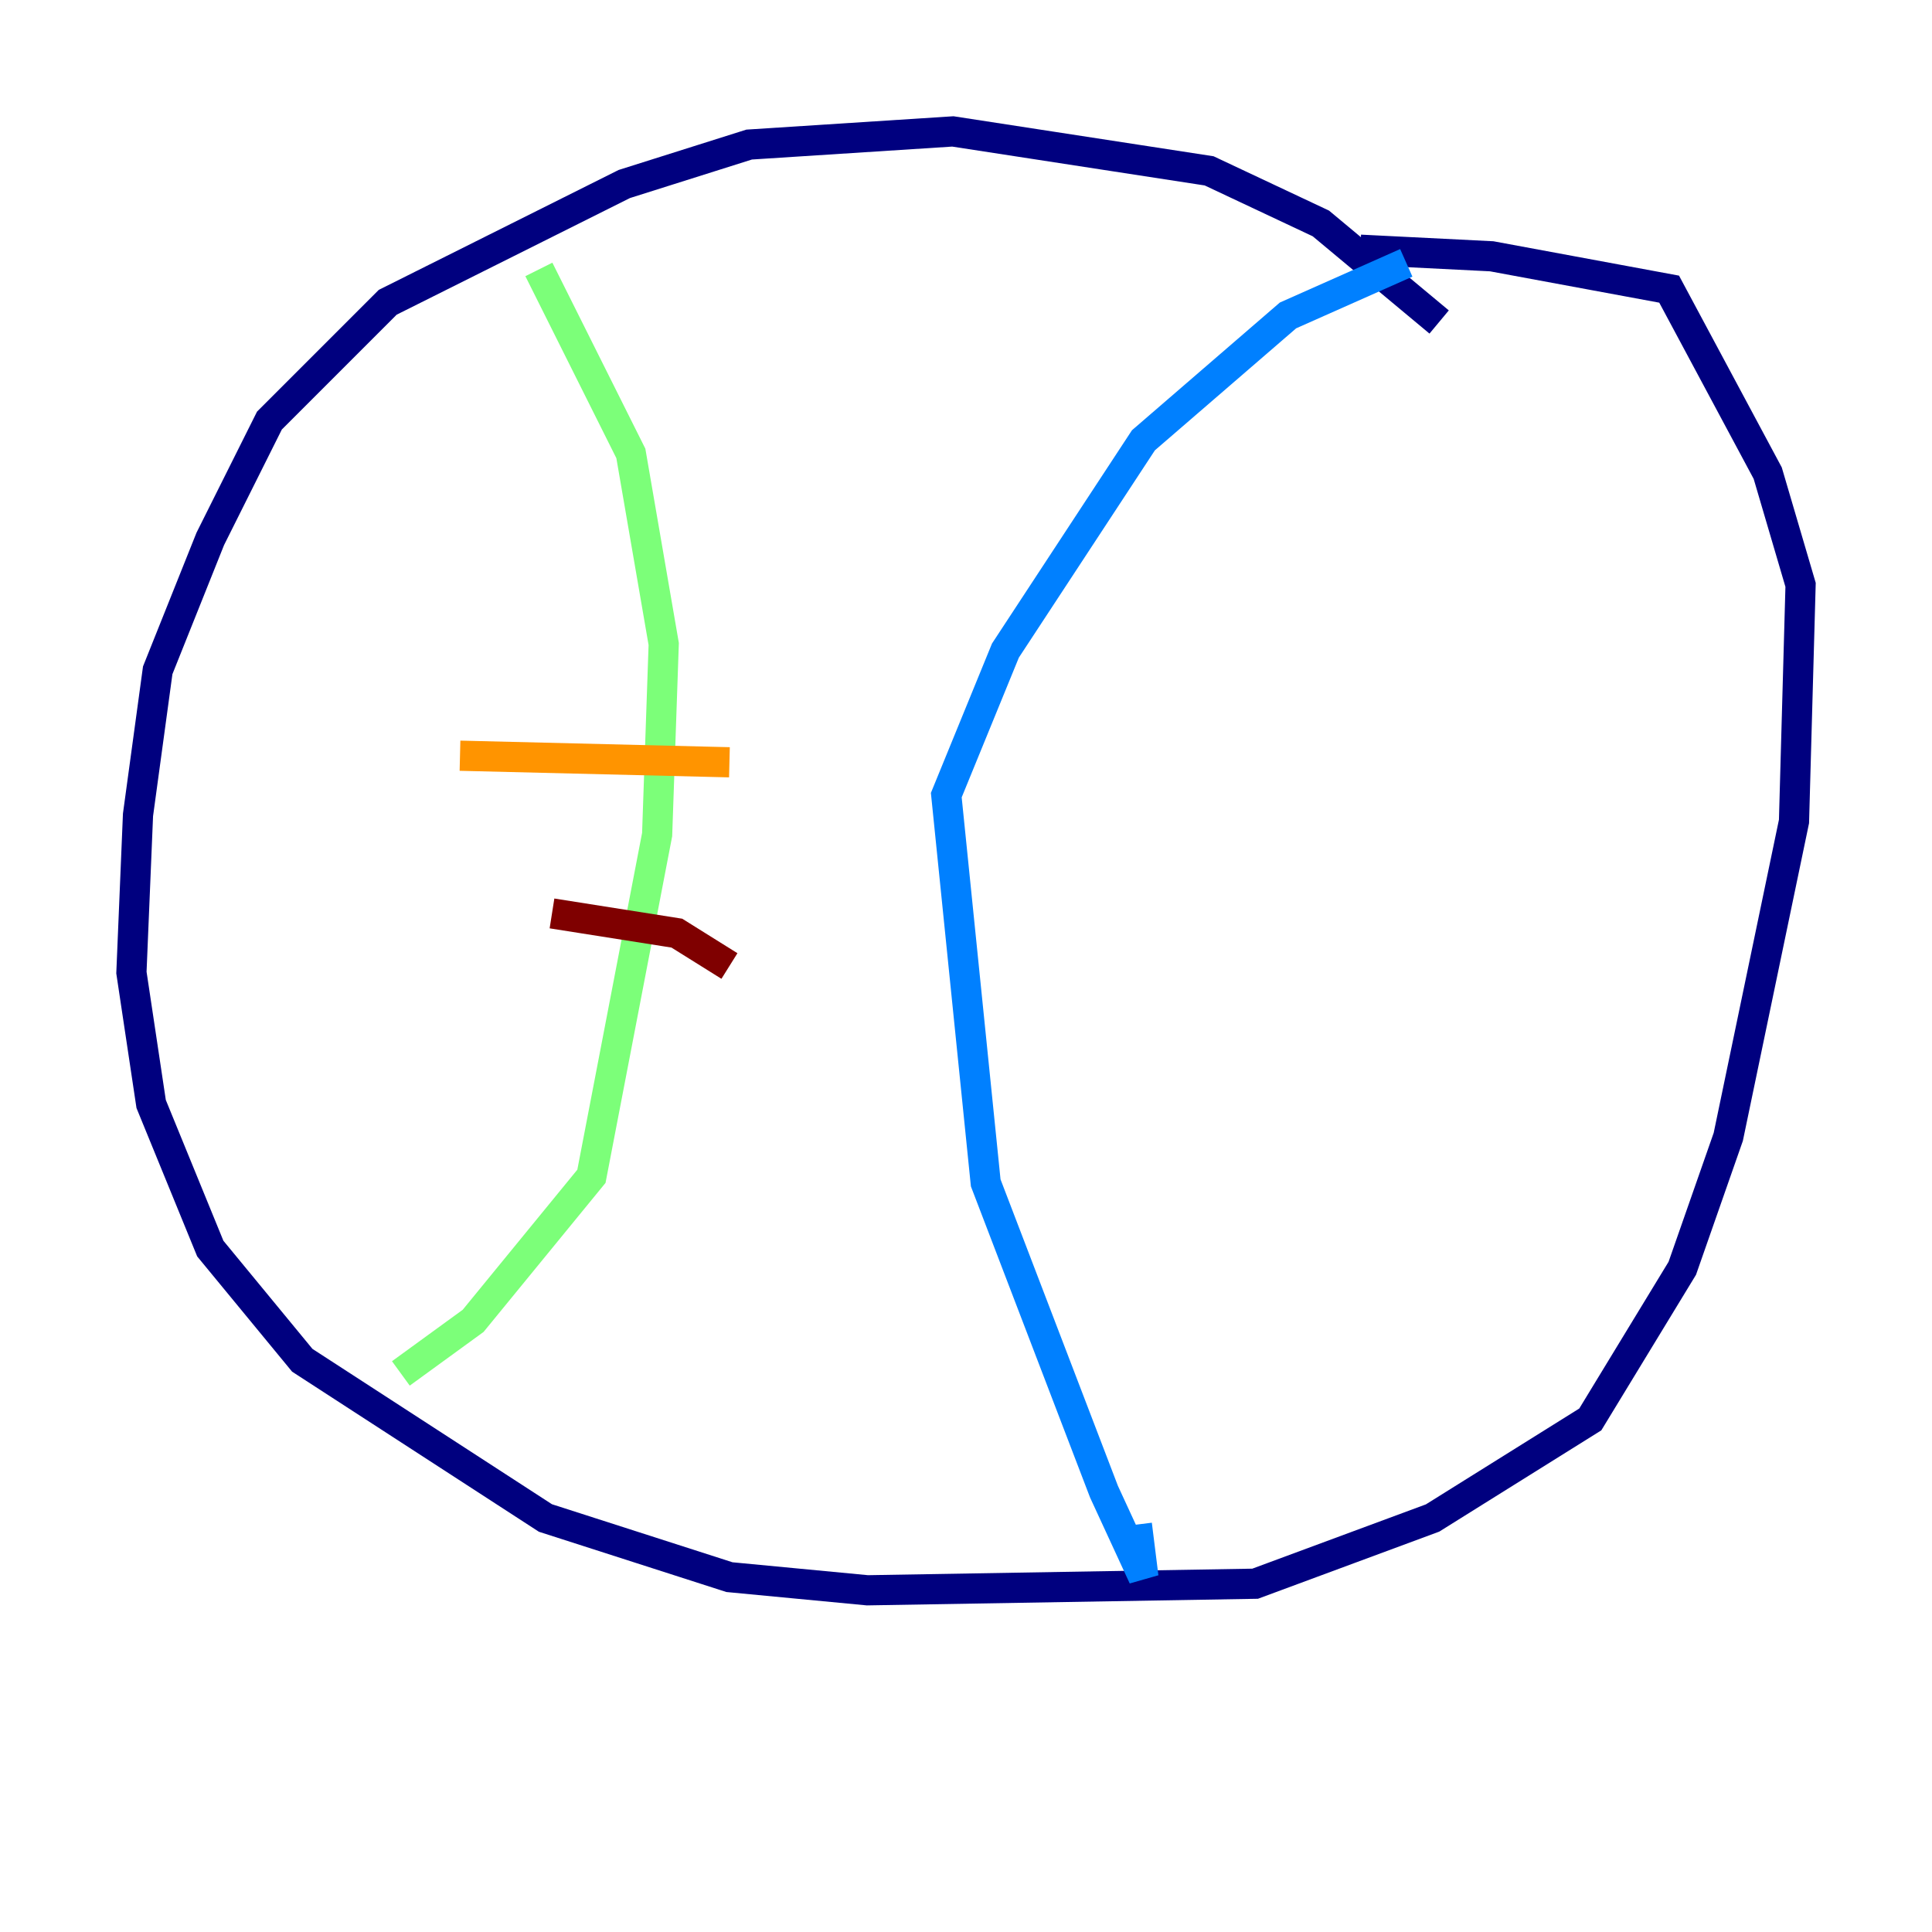 <?xml version="1.0" encoding="utf-8" ?>
<svg baseProfile="tiny" height="128" version="1.2" viewBox="0,0,128,128" width="128" xmlns="http://www.w3.org/2000/svg" xmlns:ev="http://www.w3.org/2001/xml-events" xmlns:xlink="http://www.w3.org/1999/xlink"><defs /><polyline fill="none" points="95.347,21.333 87.51,14.803 80.109,11.32 63.129,8.707 49.633,9.578 41.361,12.191 25.687,20.027 17.85,27.864 13.932,35.701 10.449,44.408 9.143,53.986 8.707,64.435 10.014,73.143 13.932,82.721 20.027,90.122 36.136,100.571 48.327,104.49 57.469,105.361 83.156,104.925 94.912,100.571 105.361,94.041 111.456,84.027 114.503,75.32 118.857,54.422 119.293,38.748 117.116,31.347 110.585,19.157 98.83,16.98 90.122,16.544" stroke="#00007f" stroke-width="2" /><polyline fill="none" points="93.17,17.415 85.333,20.898 75.755,29.17 66.612,43.102 62.694,52.68 65.306,78.367 73.143,98.83 75.755,104.49 75.32,101.007" stroke="#0080ff" stroke-width="2" /><polyline fill="none" points="35.701,17.85 41.796,30.041 43.973,42.667 43.537,55.292 39.184,77.932 31.347,87.51 26.558,90.993" stroke="#7cff79" stroke-width="2" /><polyline fill="none" points="30.476,50.068 48.327,50.503" stroke="#ff9400" stroke-width="2" /><polyline fill="none" points="36.571,60.517 44.843,61.823 48.327,64.0" stroke="#7f0000" stroke-width="2" /></svg>